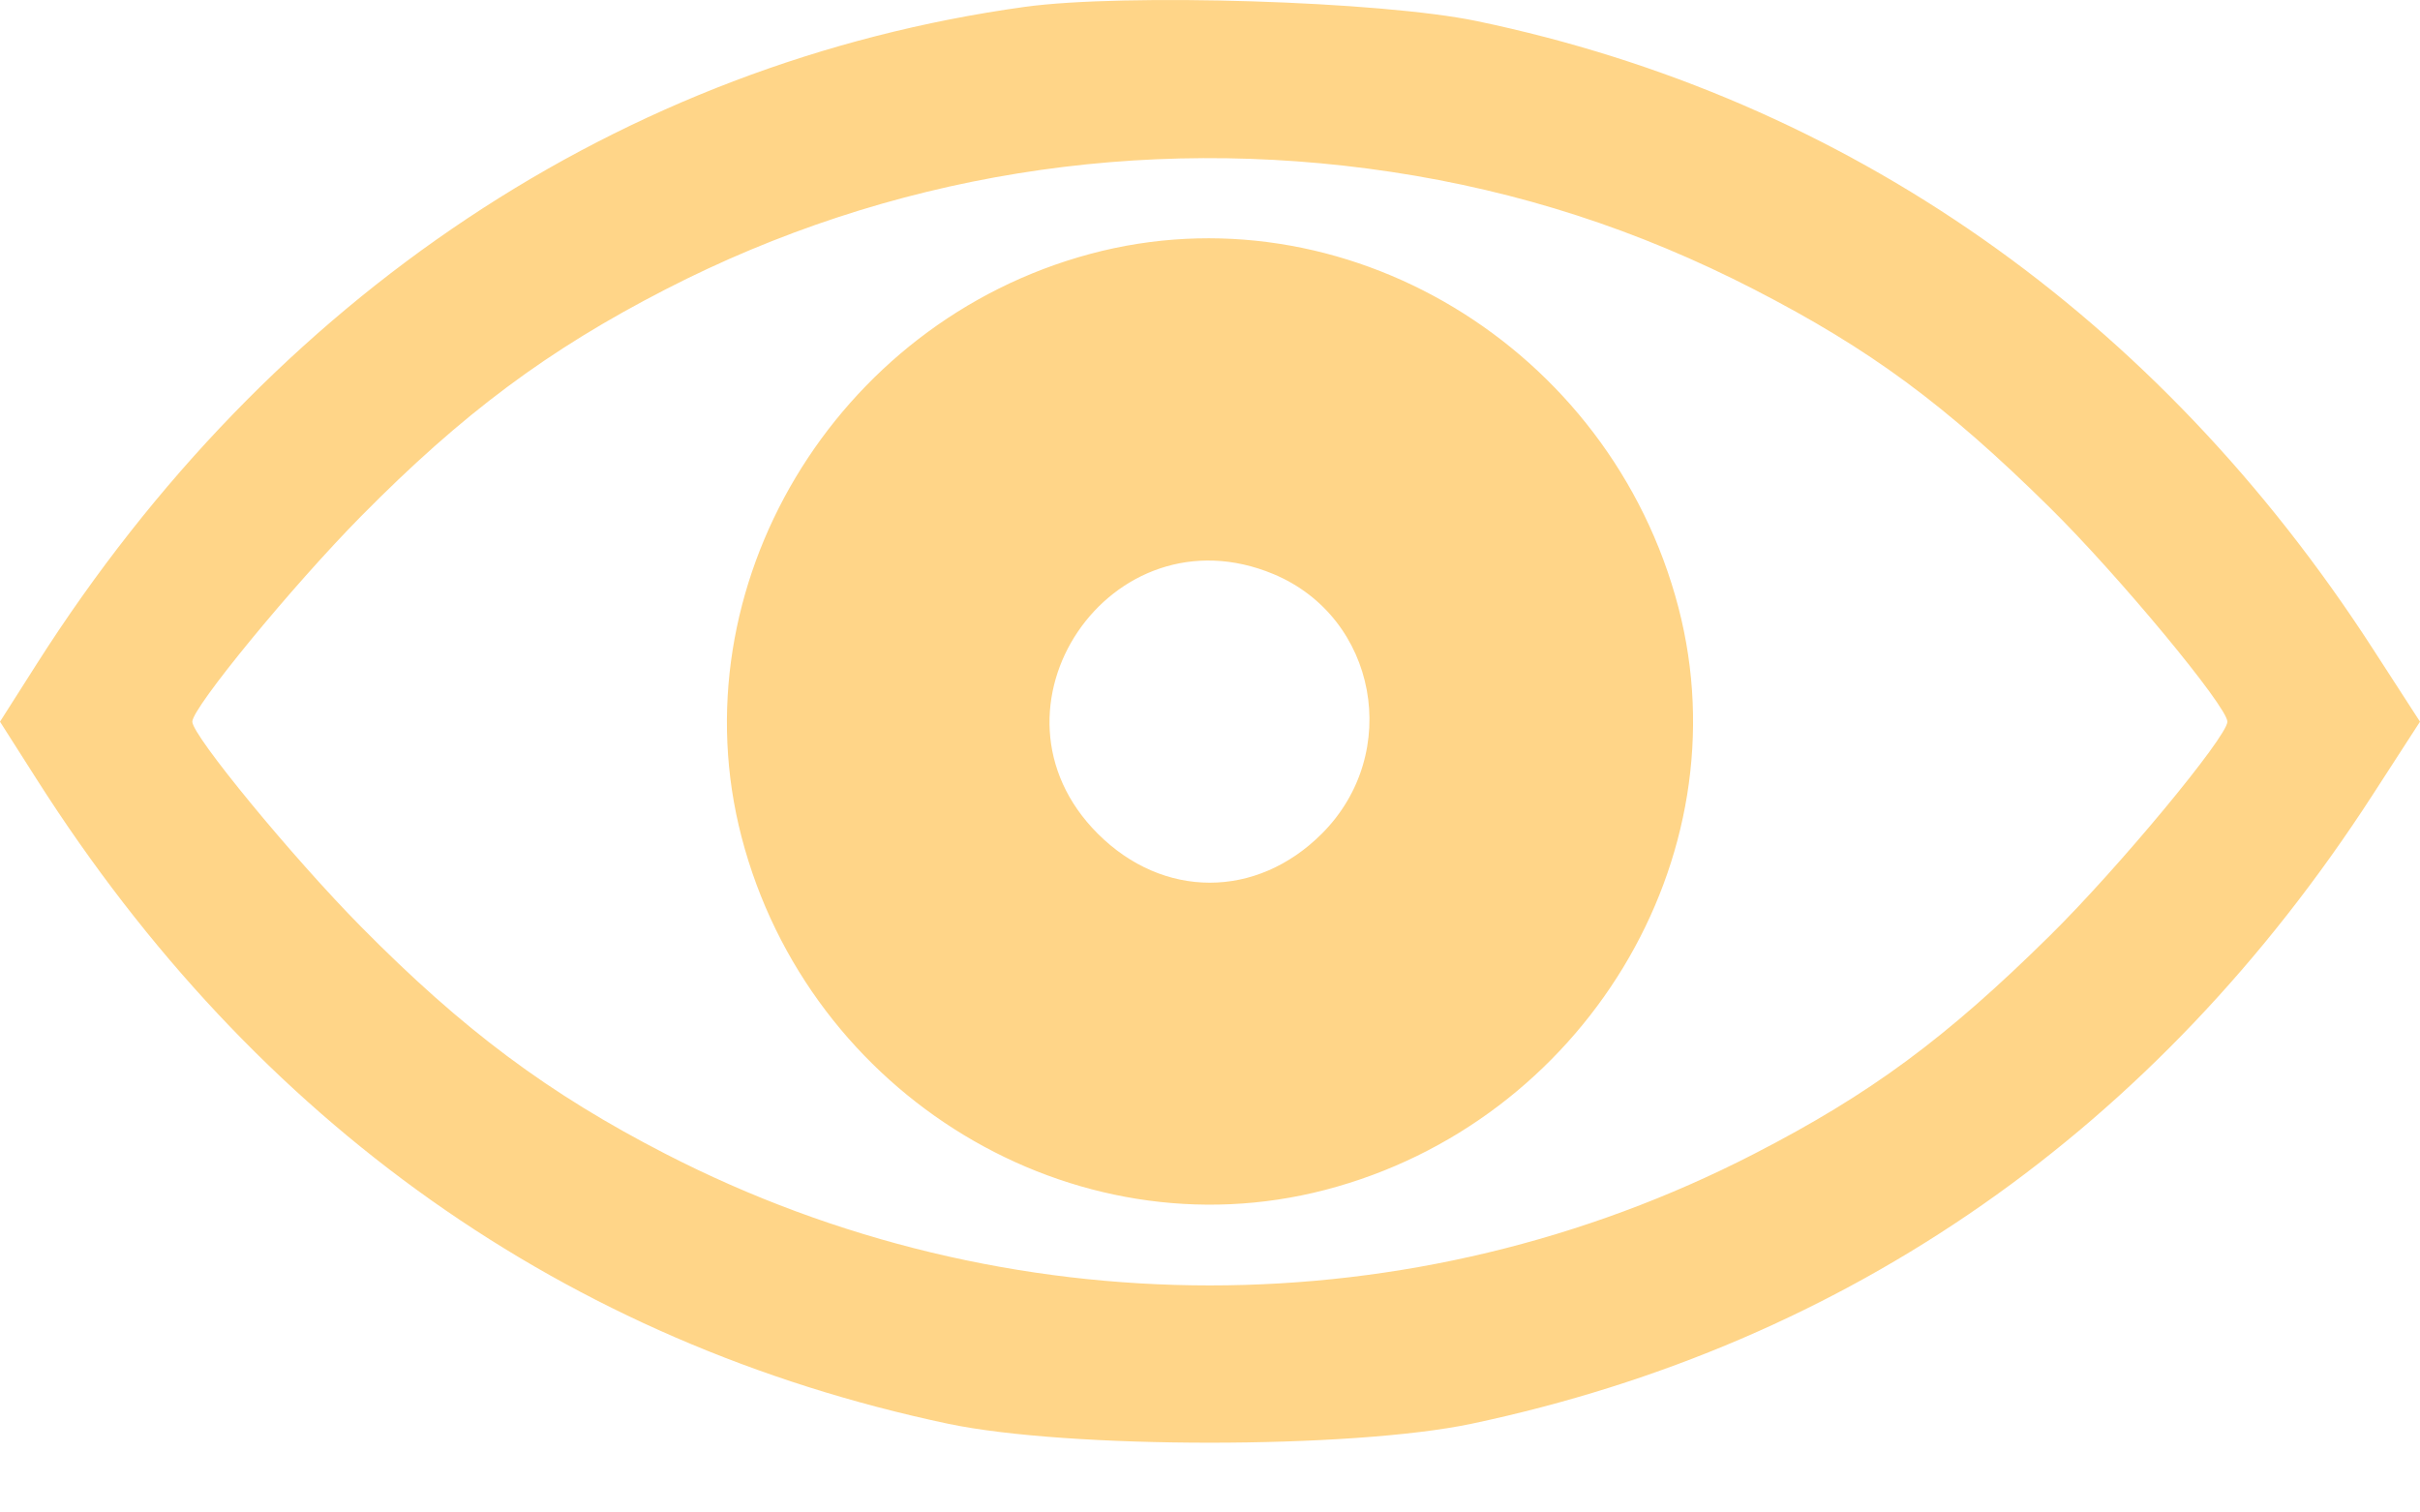 <svg width="32" height="20" viewBox="0 0 32 20" fill="none" xmlns="http://www.w3.org/2000/svg">
<path fill-rule="evenodd" clip-rule="evenodd" d="M13.55 0.091C8.225 0.828 3.585 3.912 0.488 8.776L0 9.543L0.488 10.309C3.384 14.857 7.487 17.758 12.533 18.826C14.121 19.161 17.874 19.161 19.462 18.826C24.448 17.77 28.514 14.932 31.375 10.509L32 9.543L31.375 8.577C28.528 4.175 24.422 1.299 19.529 0.279C18.264 0.015 14.87 -0.091 13.55 0.091ZM18.397 2.273C20.088 2.528 21.659 3.037 23.193 3.826C24.732 4.618 25.727 5.352 27.104 6.711C28.011 7.605 29.453 9.344 29.453 9.543C29.453 9.741 28.011 11.48 27.104 12.374C25.727 13.733 24.732 14.467 23.193 15.259C18.688 17.577 13.308 17.577 8.802 15.259C7.249 14.46 6.122 13.619 4.773 12.253C3.863 11.331 2.543 9.727 2.543 9.543C2.543 9.357 3.861 7.753 4.771 6.83C6.115 5.468 7.242 4.628 8.802 3.826C11.749 2.31 15.073 1.772 18.397 2.273ZM14.414 3.358C11.035 4.266 8.945 7.764 9.806 11.069C10.697 14.492 14.19 16.603 17.524 15.734C20.937 14.845 23.058 11.349 22.195 8.036C21.295 4.582 17.761 2.457 14.414 3.358ZM16.841 7.592C18.21 8.164 18.544 9.959 17.479 11.024C16.615 11.888 15.38 11.888 14.516 11.024C12.868 9.376 14.687 6.692 16.841 7.592Z" fill="#FFD588"/>
</svg>
